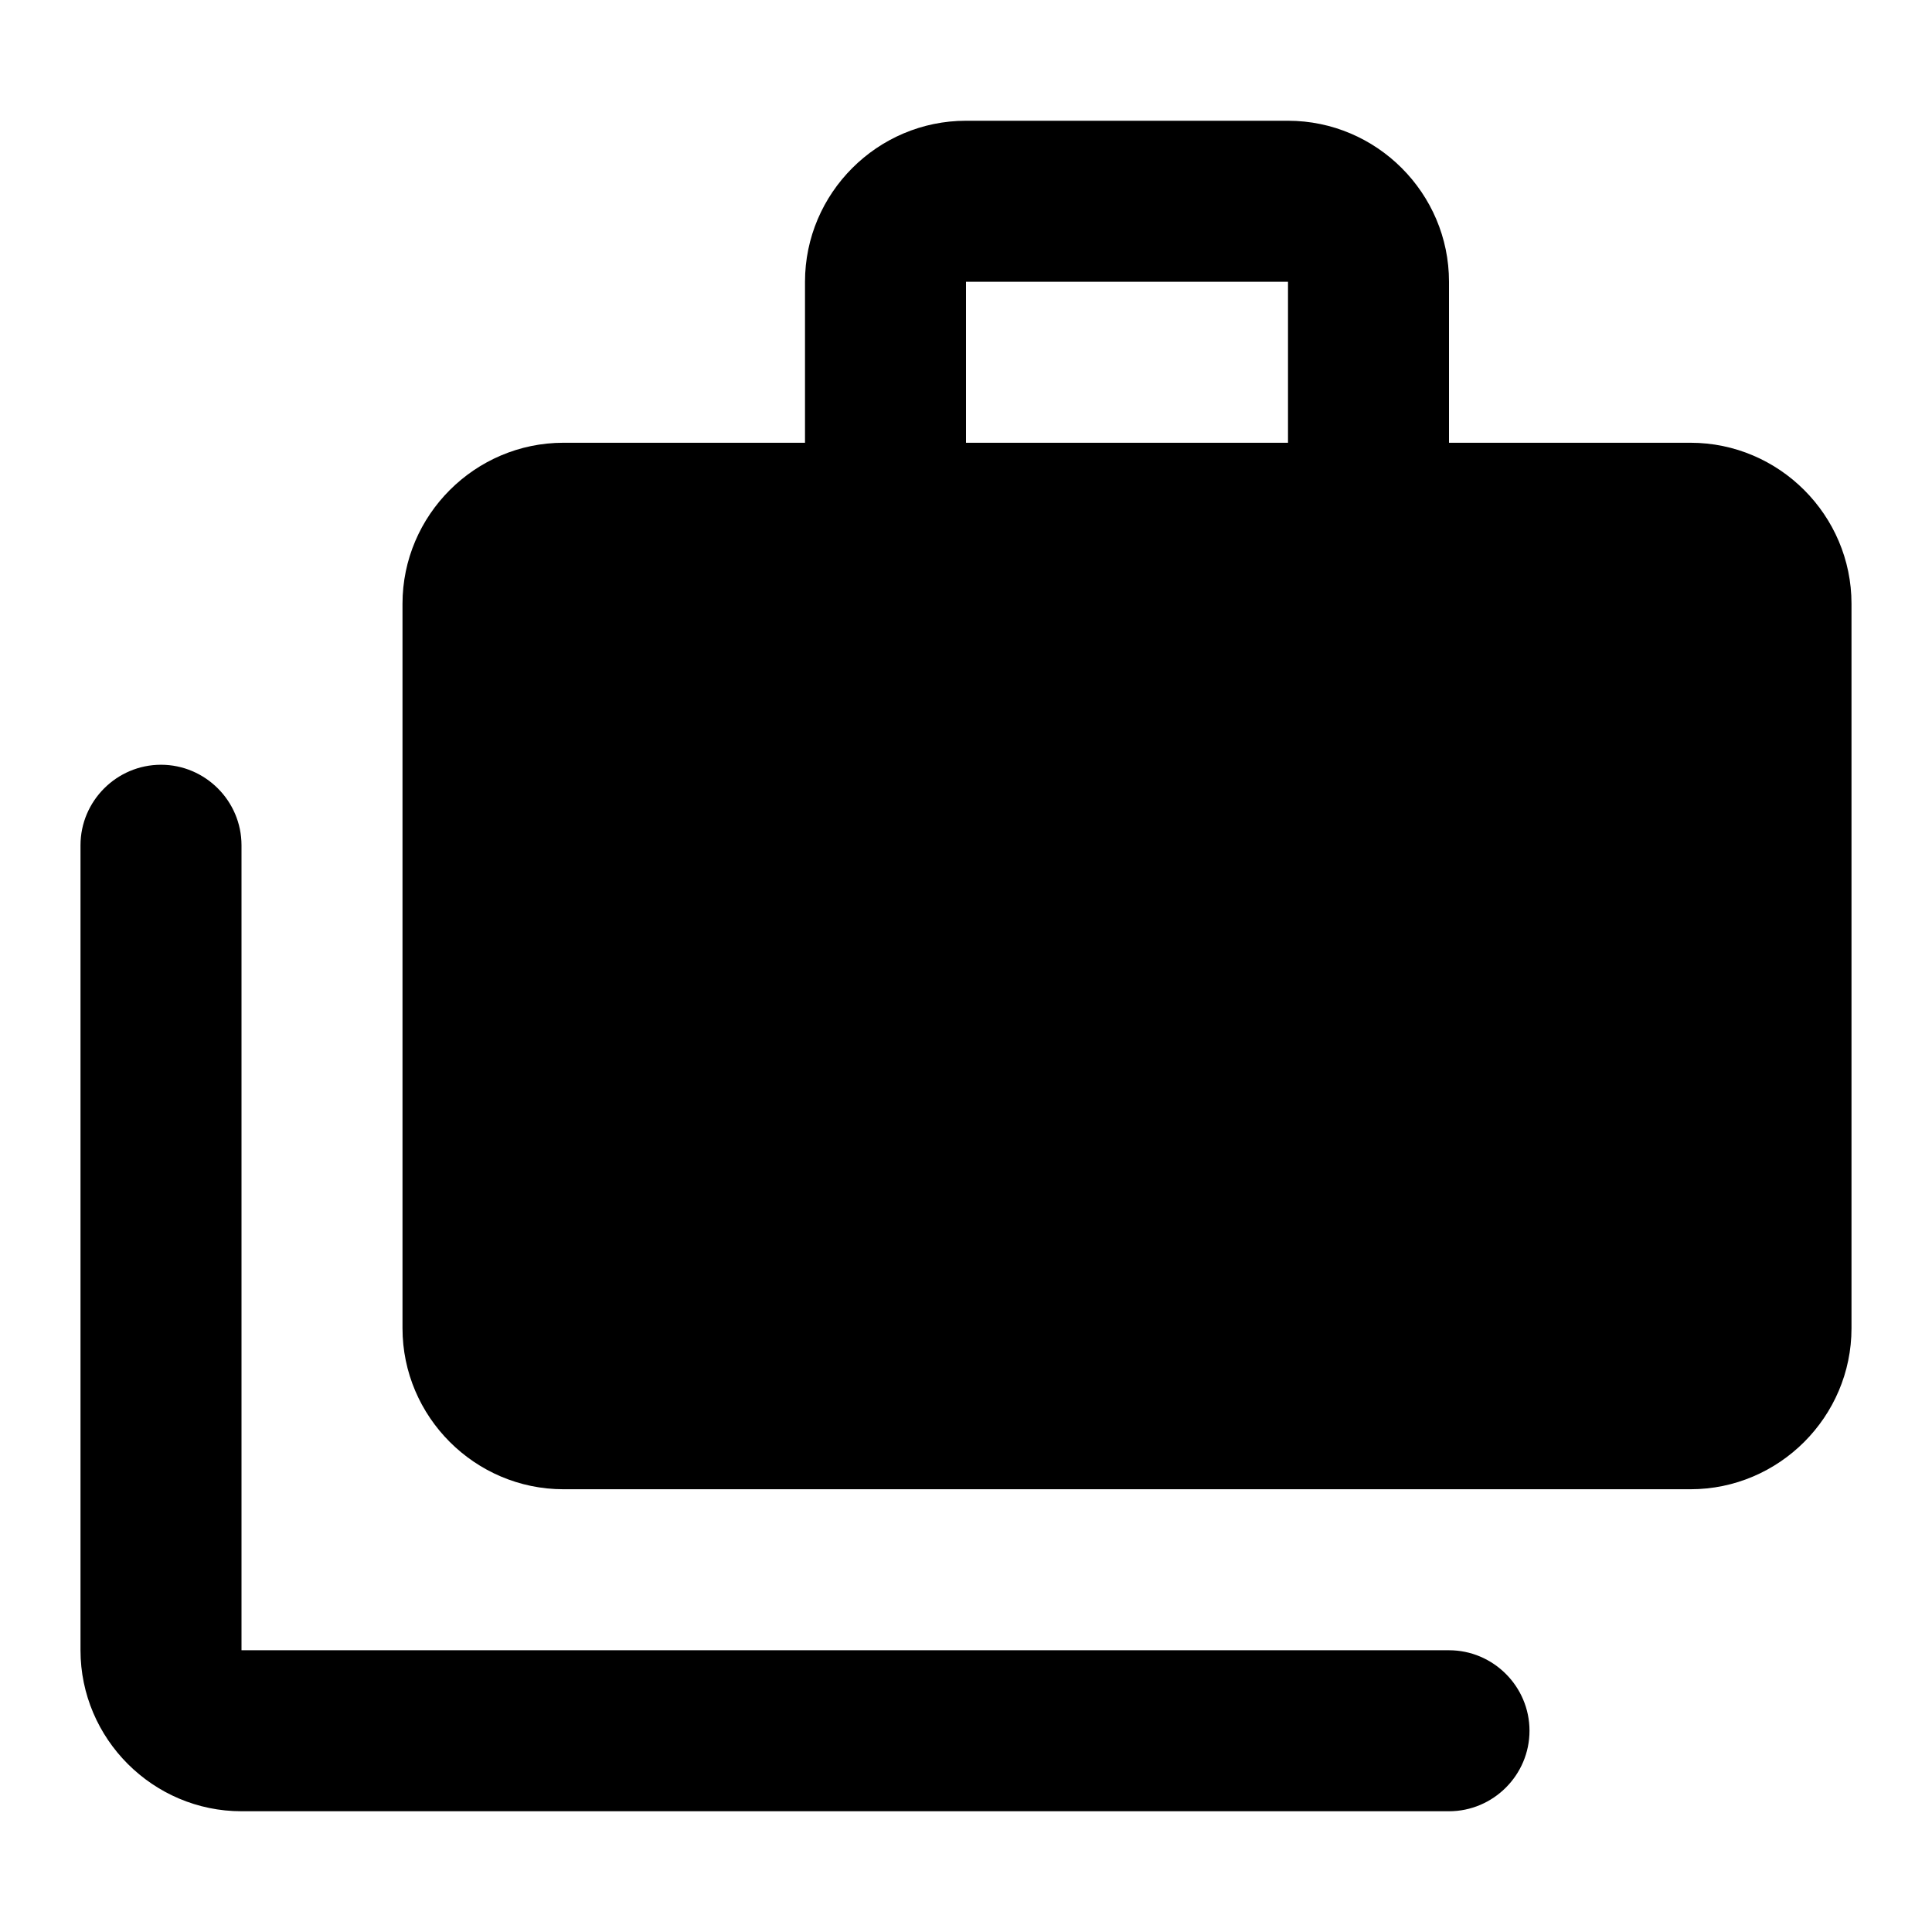 <svg width="24" height="24" viewBox="0 0 24 24"  xmlns="http://www.w3.org/2000/svg">
<path d="M18 5.5V3.5C18 2.4 17.1 1.5 16 1.5H12C10.9 1.5 10 2.4 10 3.5V5.5H7C5.9 5.5 5 6.4 5 7.5V16.5C5 17.6 5.9 18.5 7 18.5H21C22.1 18.5 23 17.6 23 16.5V7.5C23 6.4 22.1 5.5 21 5.5H18ZM16 5.5H12V3.5H16V5.5ZM2 9.5C1.45 9.5 1 9.95 1 10.5V20.5C1 21.6 1.9 22.5 3 22.5H18C18.55 22.5 19 22.05 19 21.5C19 20.95 18.55 20.5 18 20.5H3V10.5C3 9.95 2.55 9.5 2 9.5Z" />
</svg>
